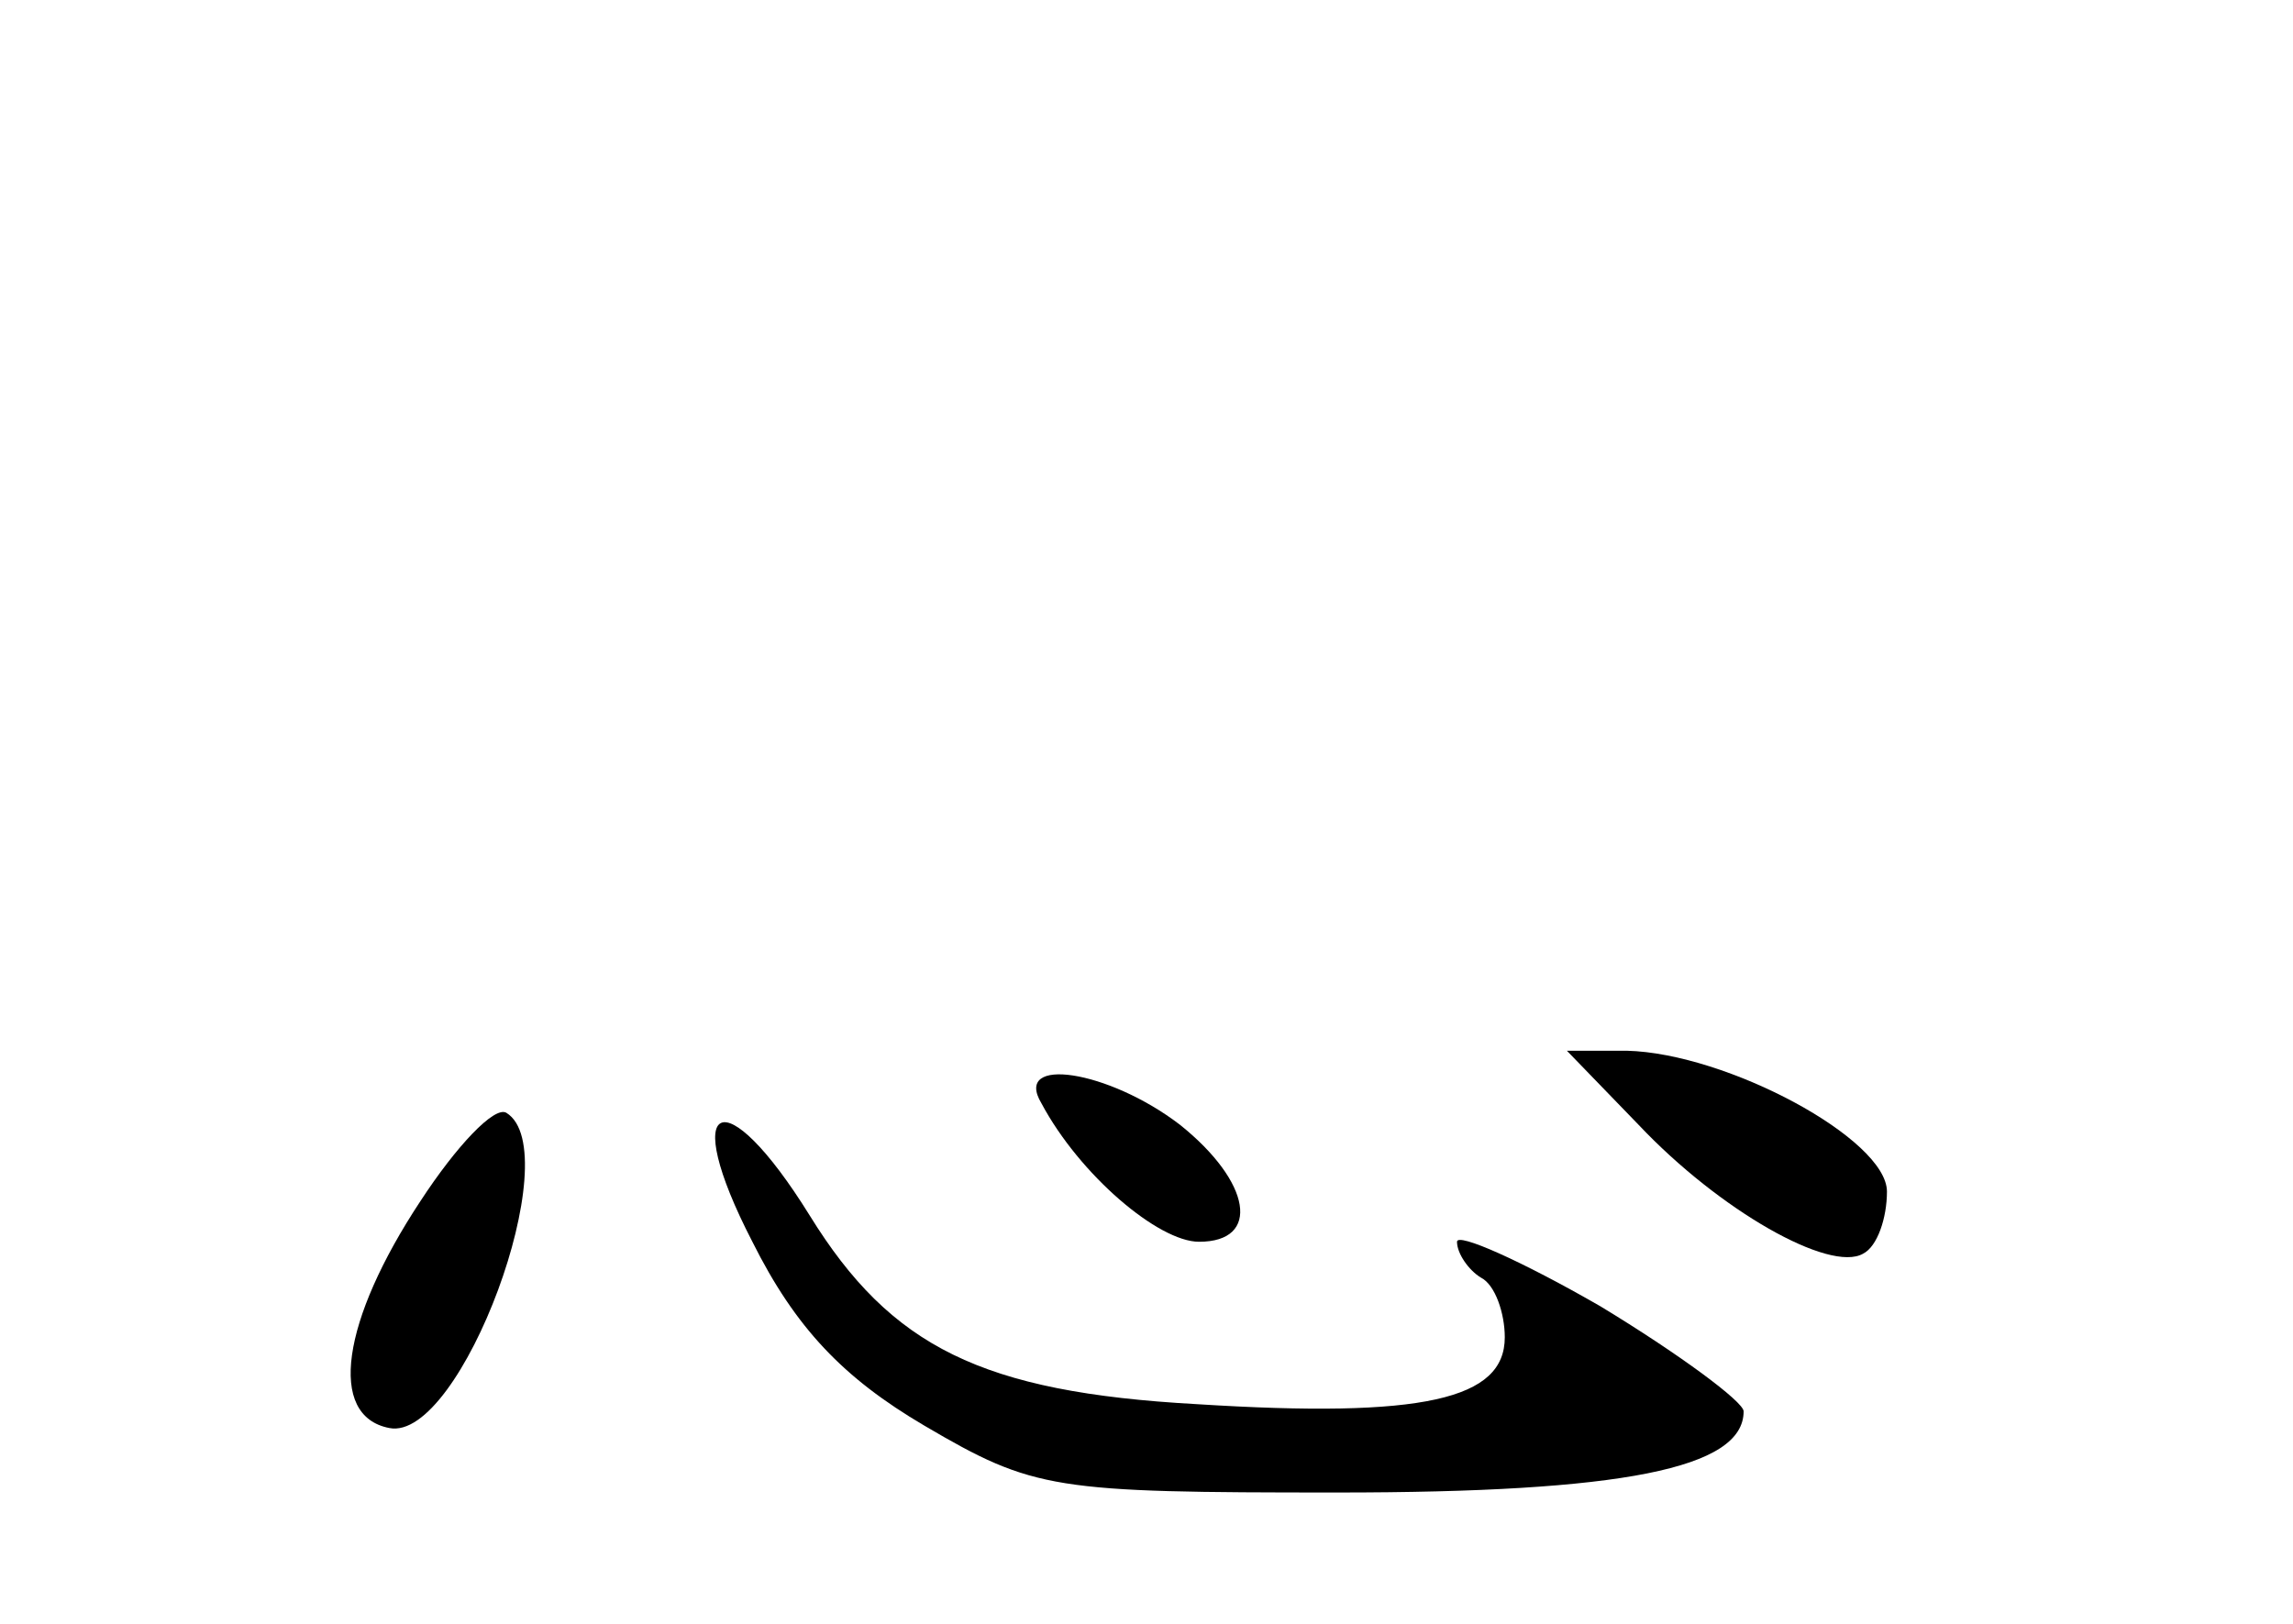 <?xml version="1.0" standalone="no"?>
<!DOCTYPE svg PUBLIC "-//W3C//DTD SVG 20010904//EN"
 "http://www.w3.org/TR/2001/REC-SVG-20010904/DTD/svg10.dtd">
<svg version="1.0" xmlns="http://www.w3.org/2000/svg"
 width="96pt" height="68pt" viewBox="0 0 96 68"
 preserveAspectRatio="xMidYMid meet">
<g transform="translate(0,68) scale(0.1,-0.1)"
fill="#000000" stroke="none">
<path d="M686 209 c34 -36 80 -62 94 -54 6 3 10 15 10 26 0 22 -67 58 -109 59
l-25 0 30 -31z"/>
<path d="M436 218 c16 -30 49 -58 66 -58 26 0 22 25 -8 49 -30 23 -70 29 -58
9z"/>
<path d="M176 177 c-33 -50 -39 -90 -13 -95 30 -6 75 116 49 132 -5 3 -21 -14
-36 -37z"/>
<path d="M315 160 c18 -36 38 -57 72 -77 46 -27 54 -28 173 -28 119 0 170 10
170 34 0 4 -27 24 -60 44 -33 19 -60 31 -60 27 0 -5 5 -12 10 -15 6 -3 10 -15
10 -25 0 -26 -34 -34 -129 -28 -90 5 -128 24 -162 79 -36 58 -55 49 -24 -11z"/>
</g>
</svg>
